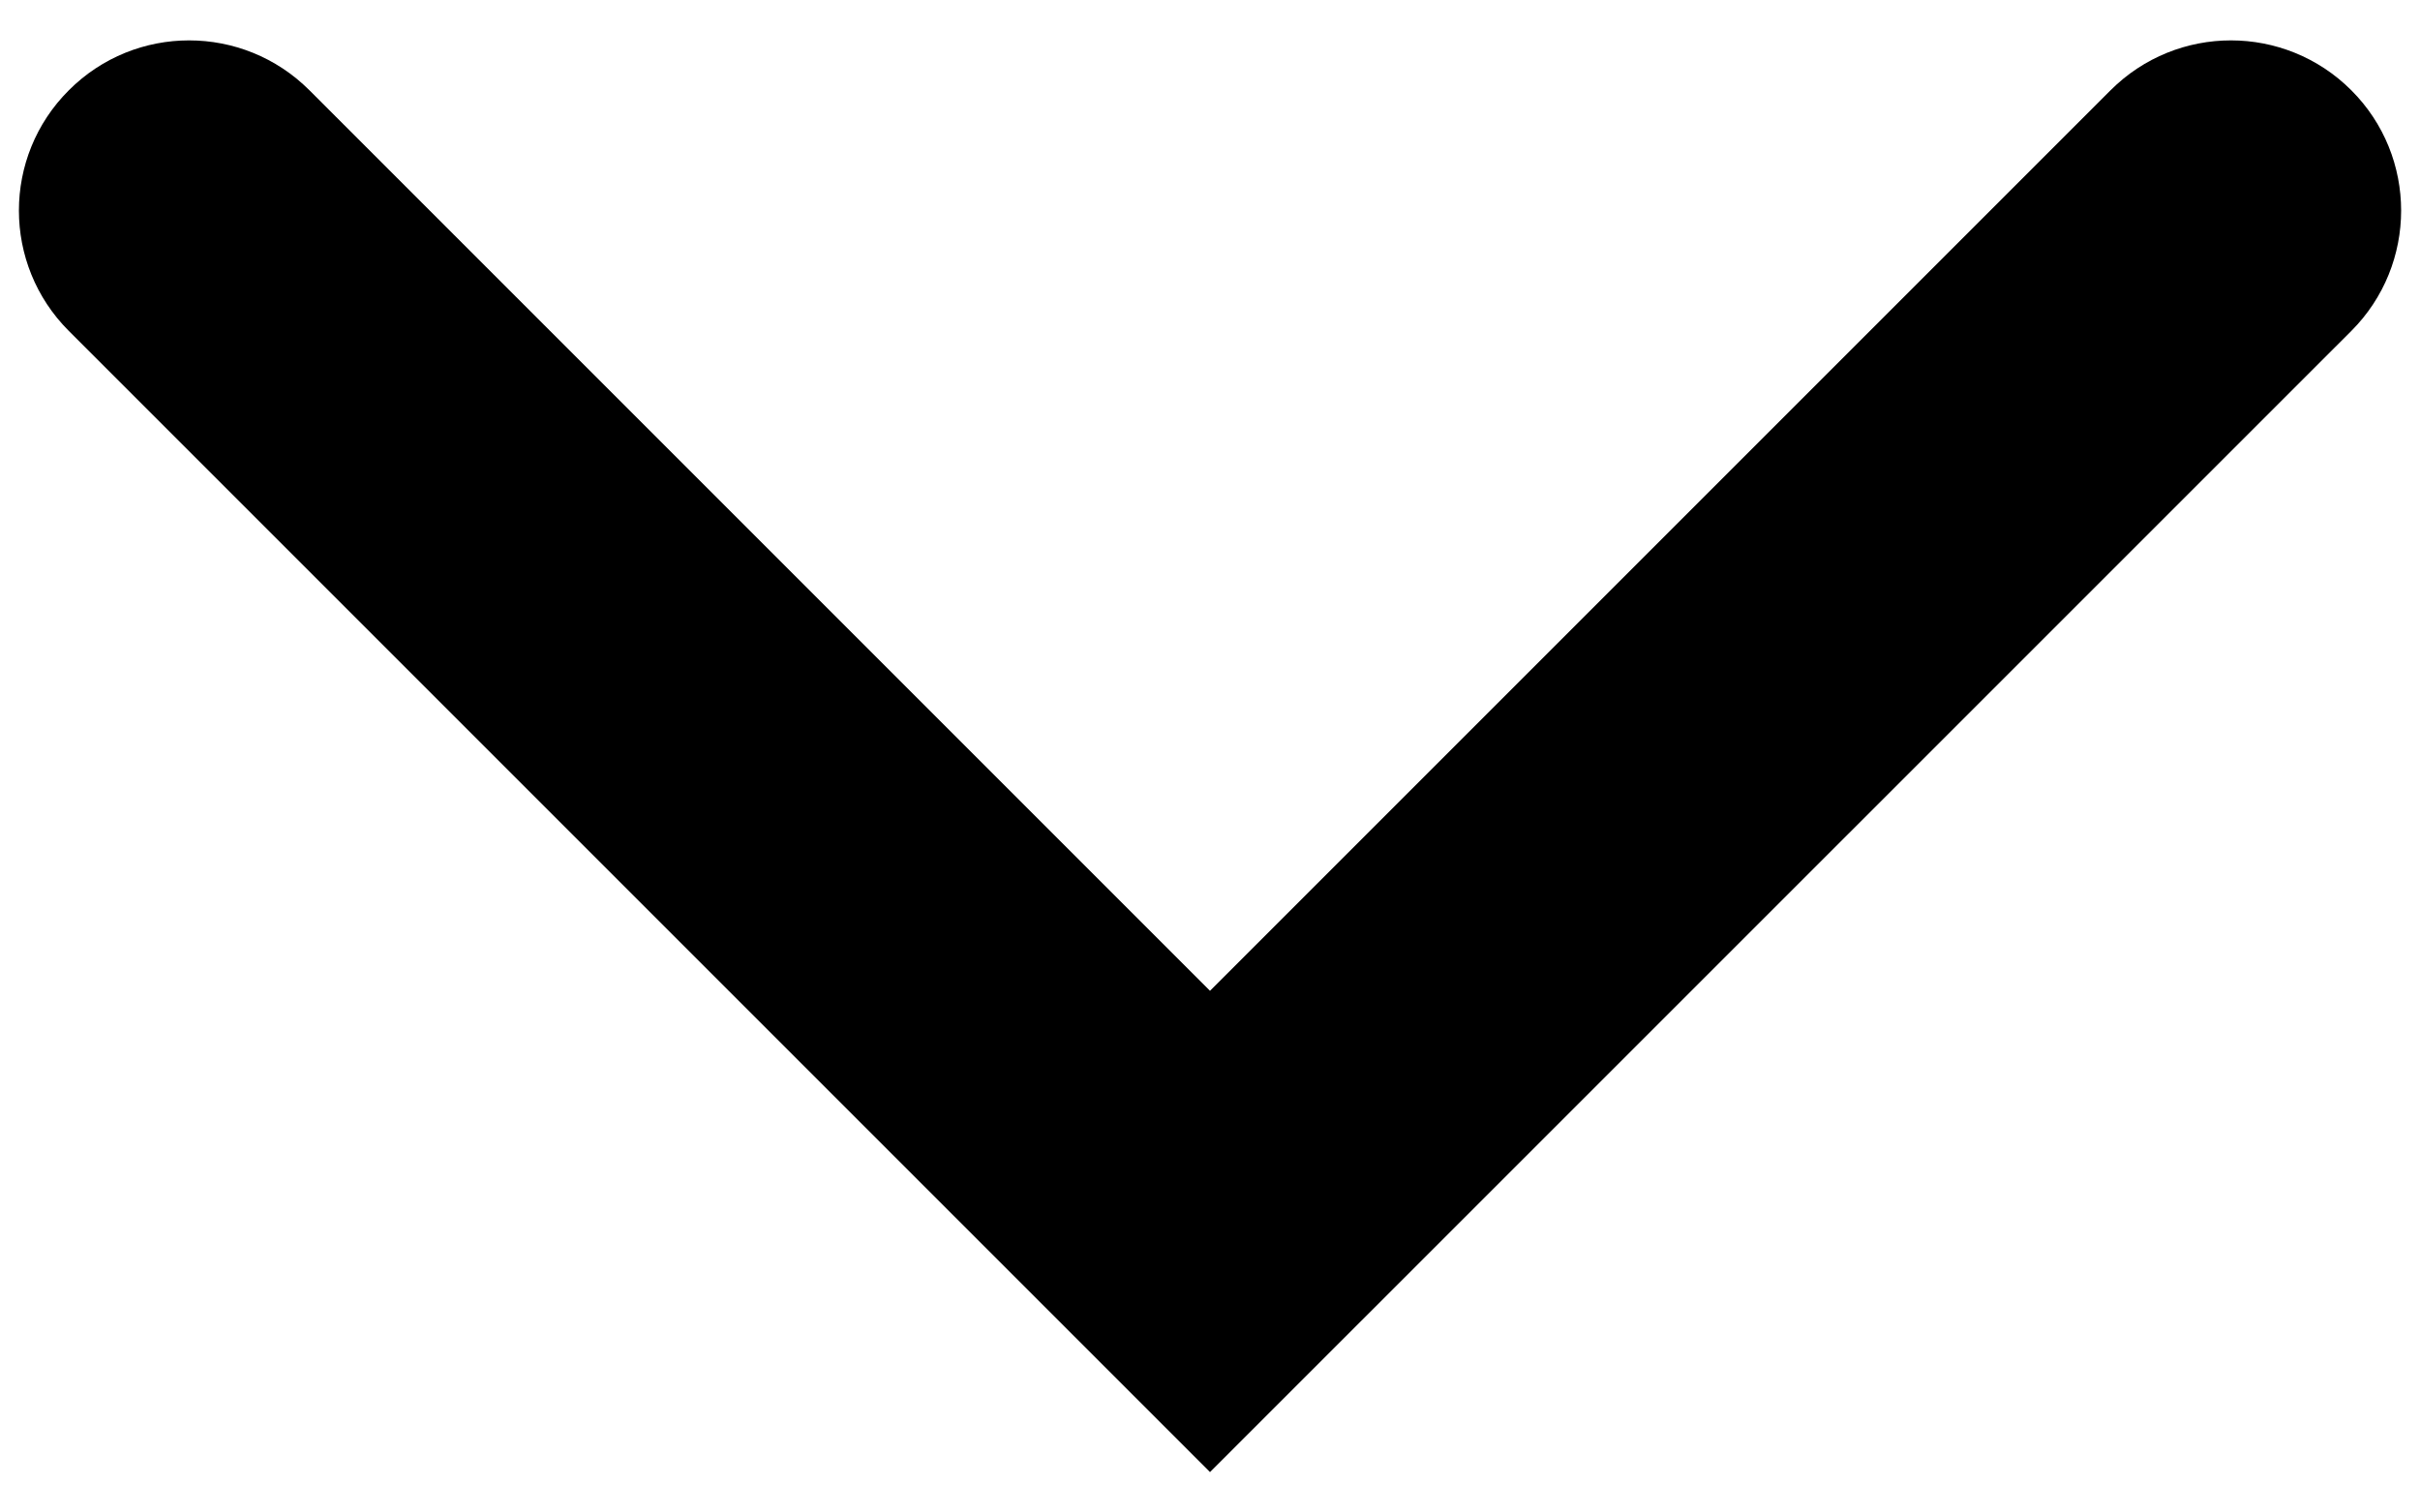 <svg width="16" height="10" viewBox="0 0 16 10" fill="none" xmlns="http://www.w3.org/2000/svg">
<path fill-rule="evenodd" clip-rule="evenodd" d="M0.455 0.597C0.894 0.157 1.606 0.157 2.046 0.597L8 6.551L13.954 0.597C14.394 0.157 15.106 0.157 15.546 0.597C15.985 1.036 15.985 1.748 15.546 2.188L8 9.733L0.455 2.188C0.015 1.748 0.015 1.036 0.455 0.597Z" fill="currentcolor"/>
</svg>
